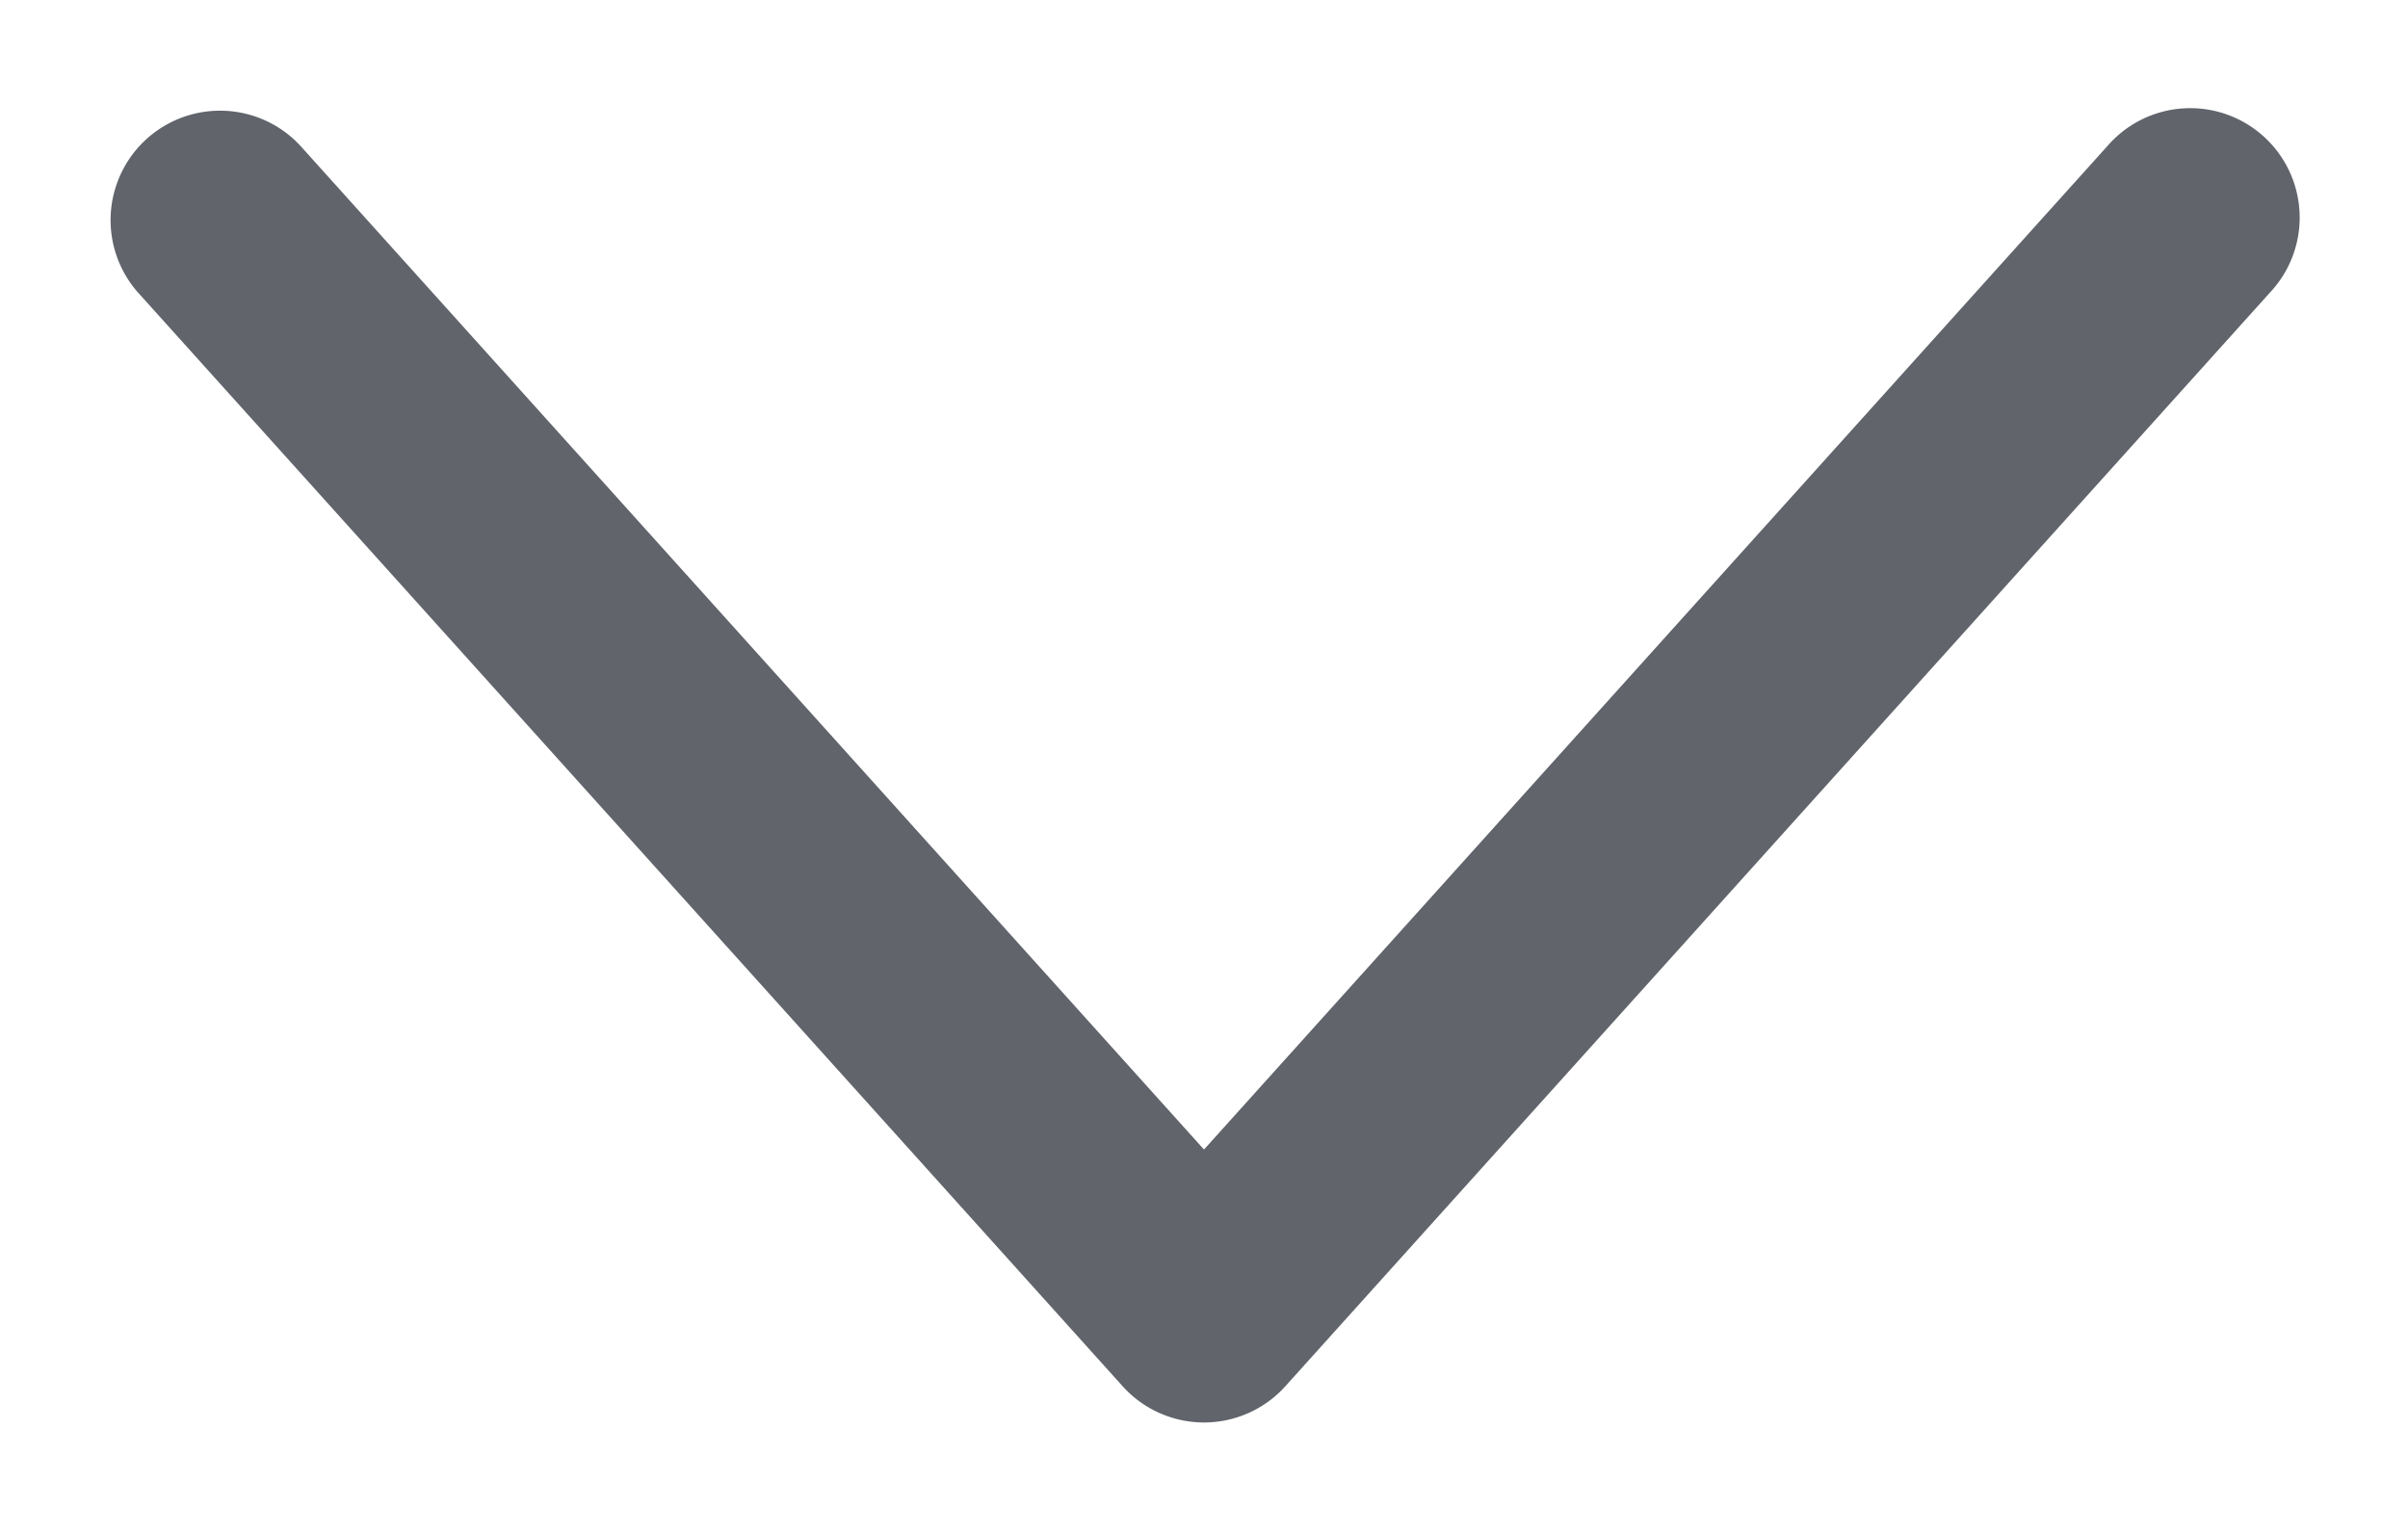 <svg width="11" height="7" fill="none" xmlns="http://www.w3.org/2000/svg"><path d="M1.372.666a.5.5 0 00-.744.668l.744-.668zM5.5 6l-.372.334a.5.5 0 00.744 0L5.5 6zm4.872-4.666a.5.5 0 10-.744-.668l.744.668zm-9.744 0l4.5 5 .744-.668-4.5-5-.744.668zm5.244 5l4.5-5-.744-.668-4.5 5 .744.668z" fill="#61646B"/></svg>